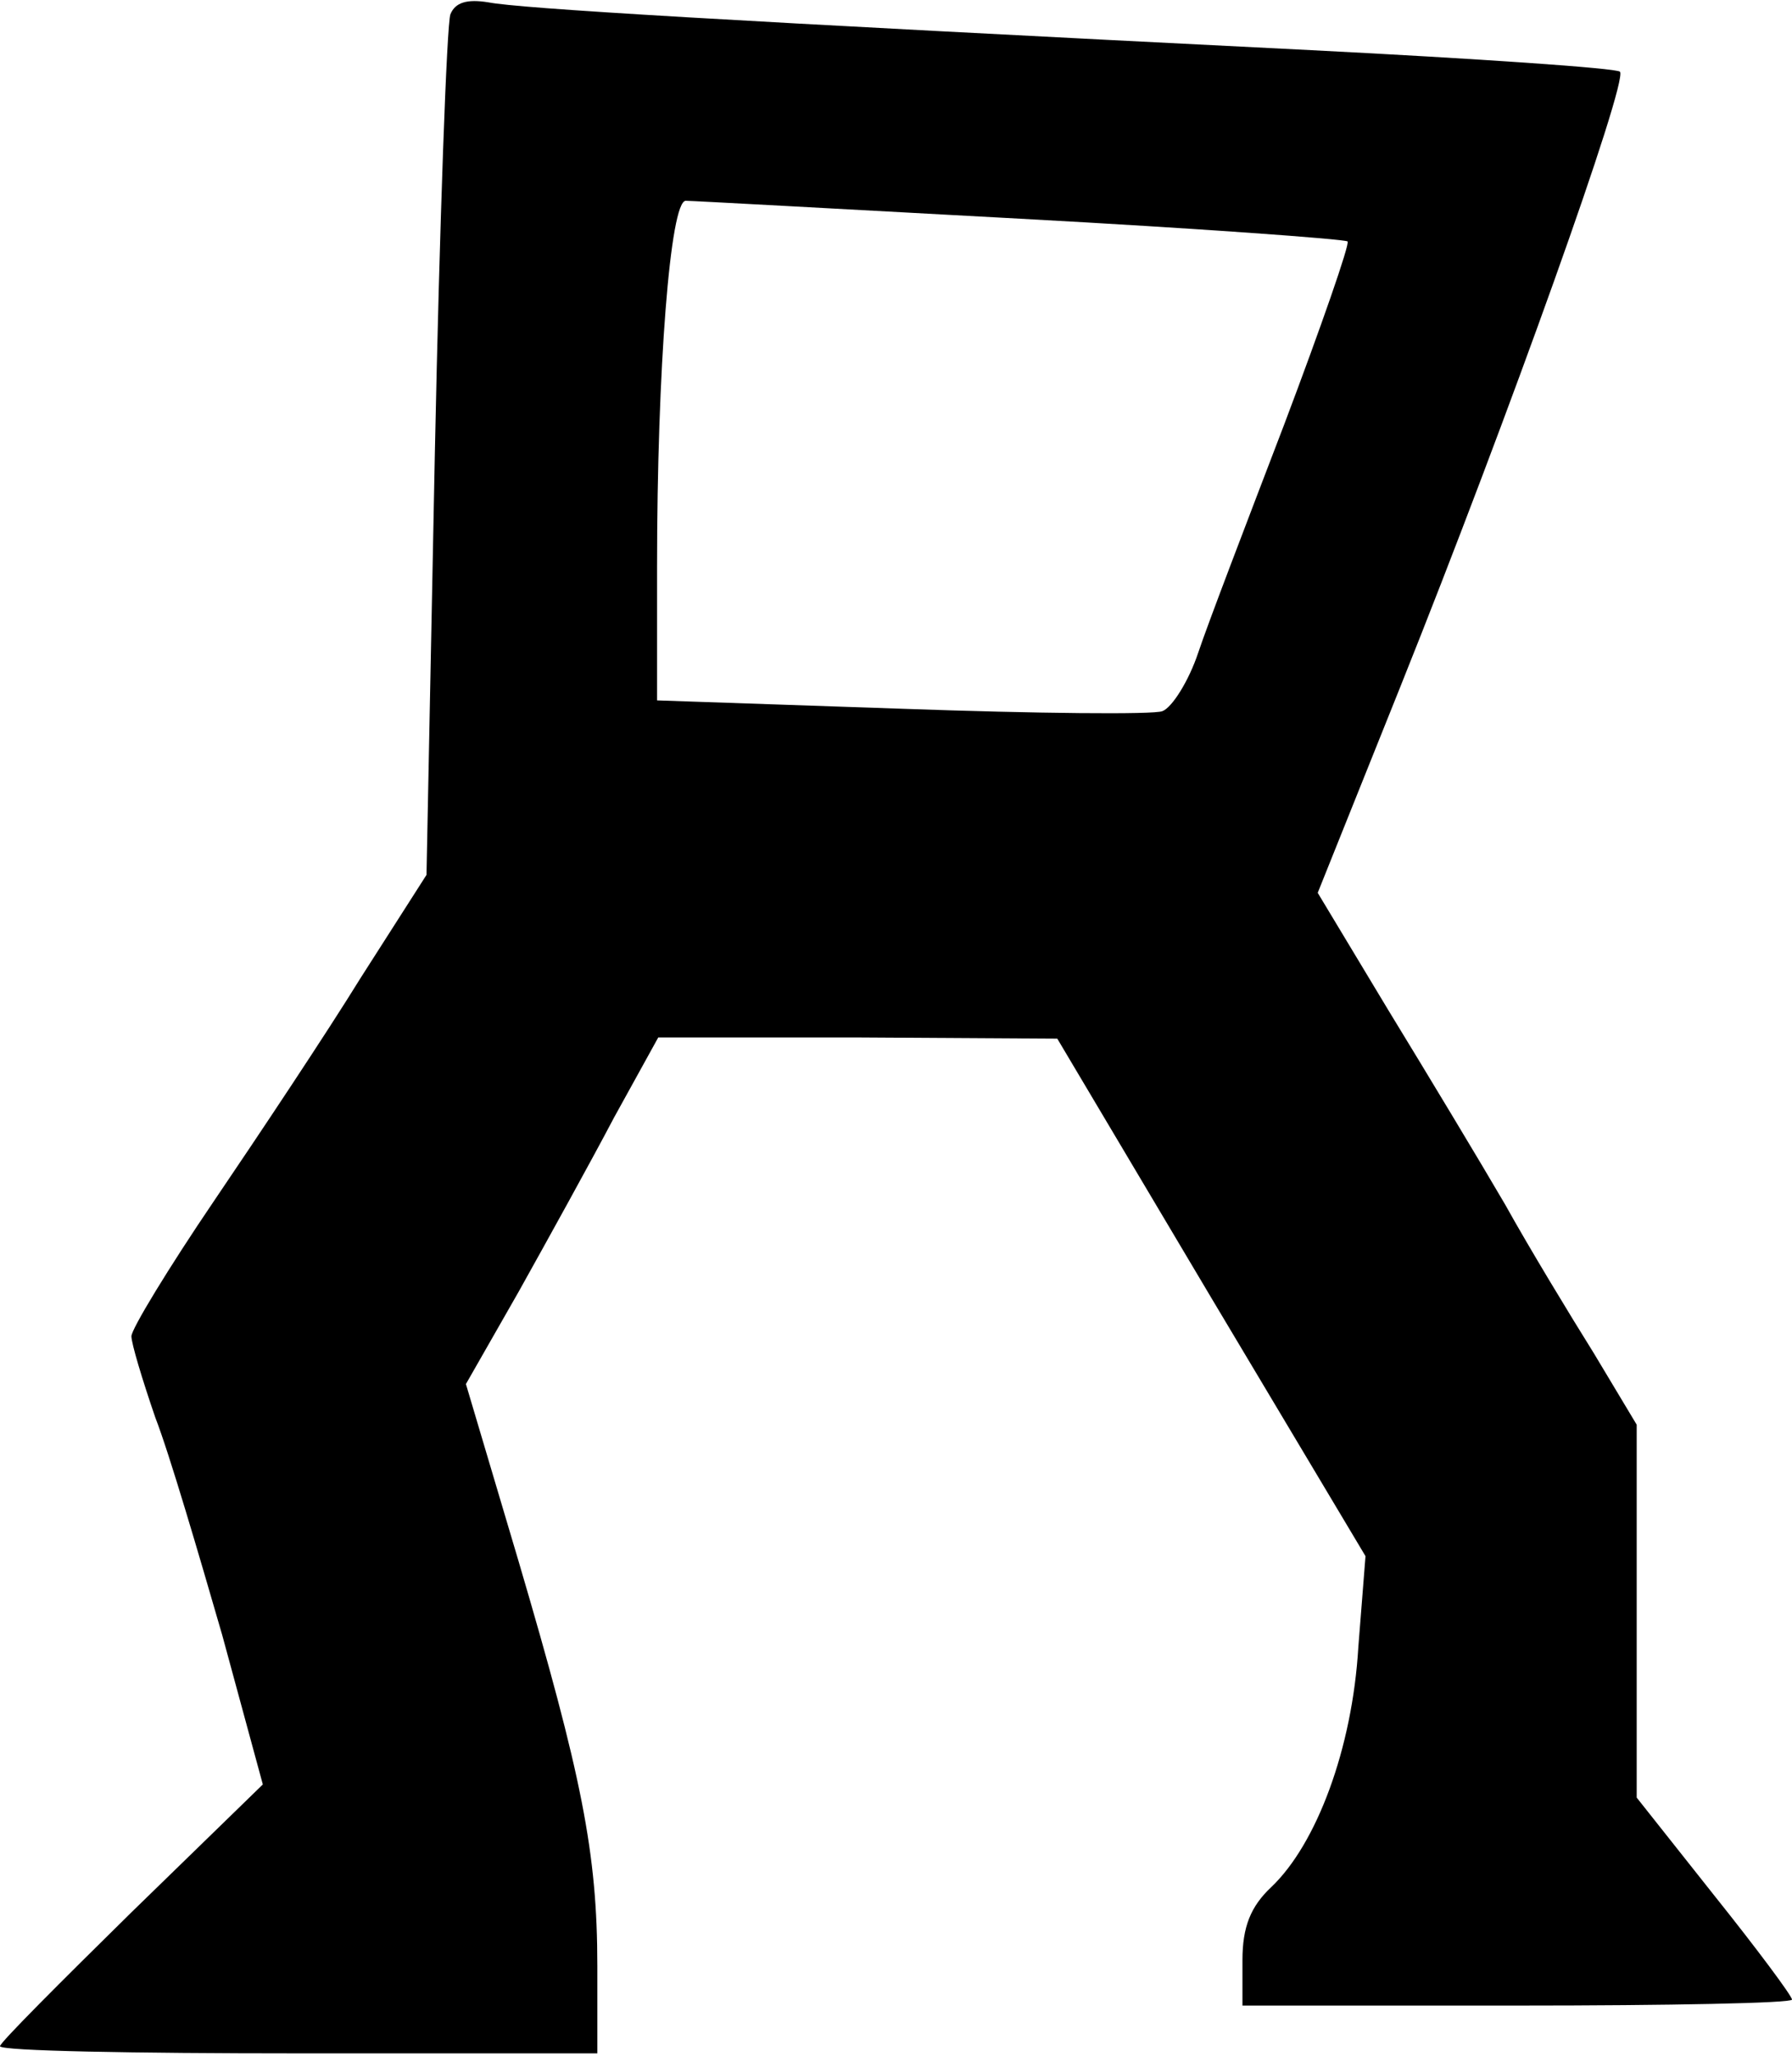<?xml version="1.0" encoding="UTF-8" standalone="no"?>
<svg width="150px" height="172px" viewBox="0 0 150 172" version="1.1" xmlns="http://www.w3.org/2000/svg" xmlns:xlink="http://www.w3.org/1999/xlink">
    <!-- Generator: Sketch 3.8.3 (29802) - http://www.bohemiancoding.com/sketch -->
    <title>Group</title>
    <desc>Created with Sketch.</desc>
    <defs></defs>
    <g id="Page-1" stroke="none" stroke-width="1" fill="none" fill-rule="evenodd">
        <g id="Group" transform="translate(75, 85.9) scale(1, -1) translate(-75, -85.9) " fill="#000000">
            <path d="M37.7,170.6 C37.4,169.8 36.8,153.3 36.4,133.9 L35.7,98.6 L30.2,90 C27.3,85.3 21.7,76.9 17.9,71.3 C14.1,65.7 11,60.6 11,60 C11,59.4 11.9,56.4 13,53.2 C14.2,50.1 16.6,41.9 18.6,35 L22,22.5 L11,11.8 C5,5.9 0,0.9 0,0.6 C0,0.2 11.3,0 25,0 L50,0 L50,7.3 C50,16.8 48.7,23.2 43.4,41.2 L39,56 L43.4,63.7 C45.8,68 49.4,74.5 51.4,78.3 L55.1,85 L71.8,85 L88.5,84.9 L101.4,63.2 L114.3,41.6 L113.7,34 C113.2,25.5 110.2,17.5 106.4,13.9 C104.7,12.3 104,10.6 104,7.8 L104,4 L127,4 C139.7,4 150,4.2 150,4.5 C150,4.8 147.1,8.7 143.5,13.2 L137,21.4 L137,37 L137,52.6 L133.4,58.6 C131.4,61.8 128,67.4 126,71 C123.9,74.6 119.5,81.9 116.2,87.3 L110.3,97.1 L117.2,114.3 C126.3,137 136.3,165 135.6,165.8 C135.3,166.1 123.6,166.9 109.8,167.6 C59.8,170.1 43.5,171.1 40.9,171.6 C39.1,171.9 38.1,171.6 37.7,170.6 L37.7,170.6 Z M85.4,153.5 C100.2,152.7 112.5,151.8 112.8,151.6 C113,151.4 110.6,144.5 107.5,136.3 C104.4,128.2 101.1,119.6 100.3,117.2 C99.5,114.8 98.1,112.6 97.3,112.3 C96.6,112 86.7,112.1 75.5,112.5 L55,113.2 L55,124.4 C55,140.9 56.1,155 57.4,155 C58,155 70.6,154.3 85.4,153.5 L85.4,153.5 Z" id="Shape"></path>
        </g>
    </g>
</svg>